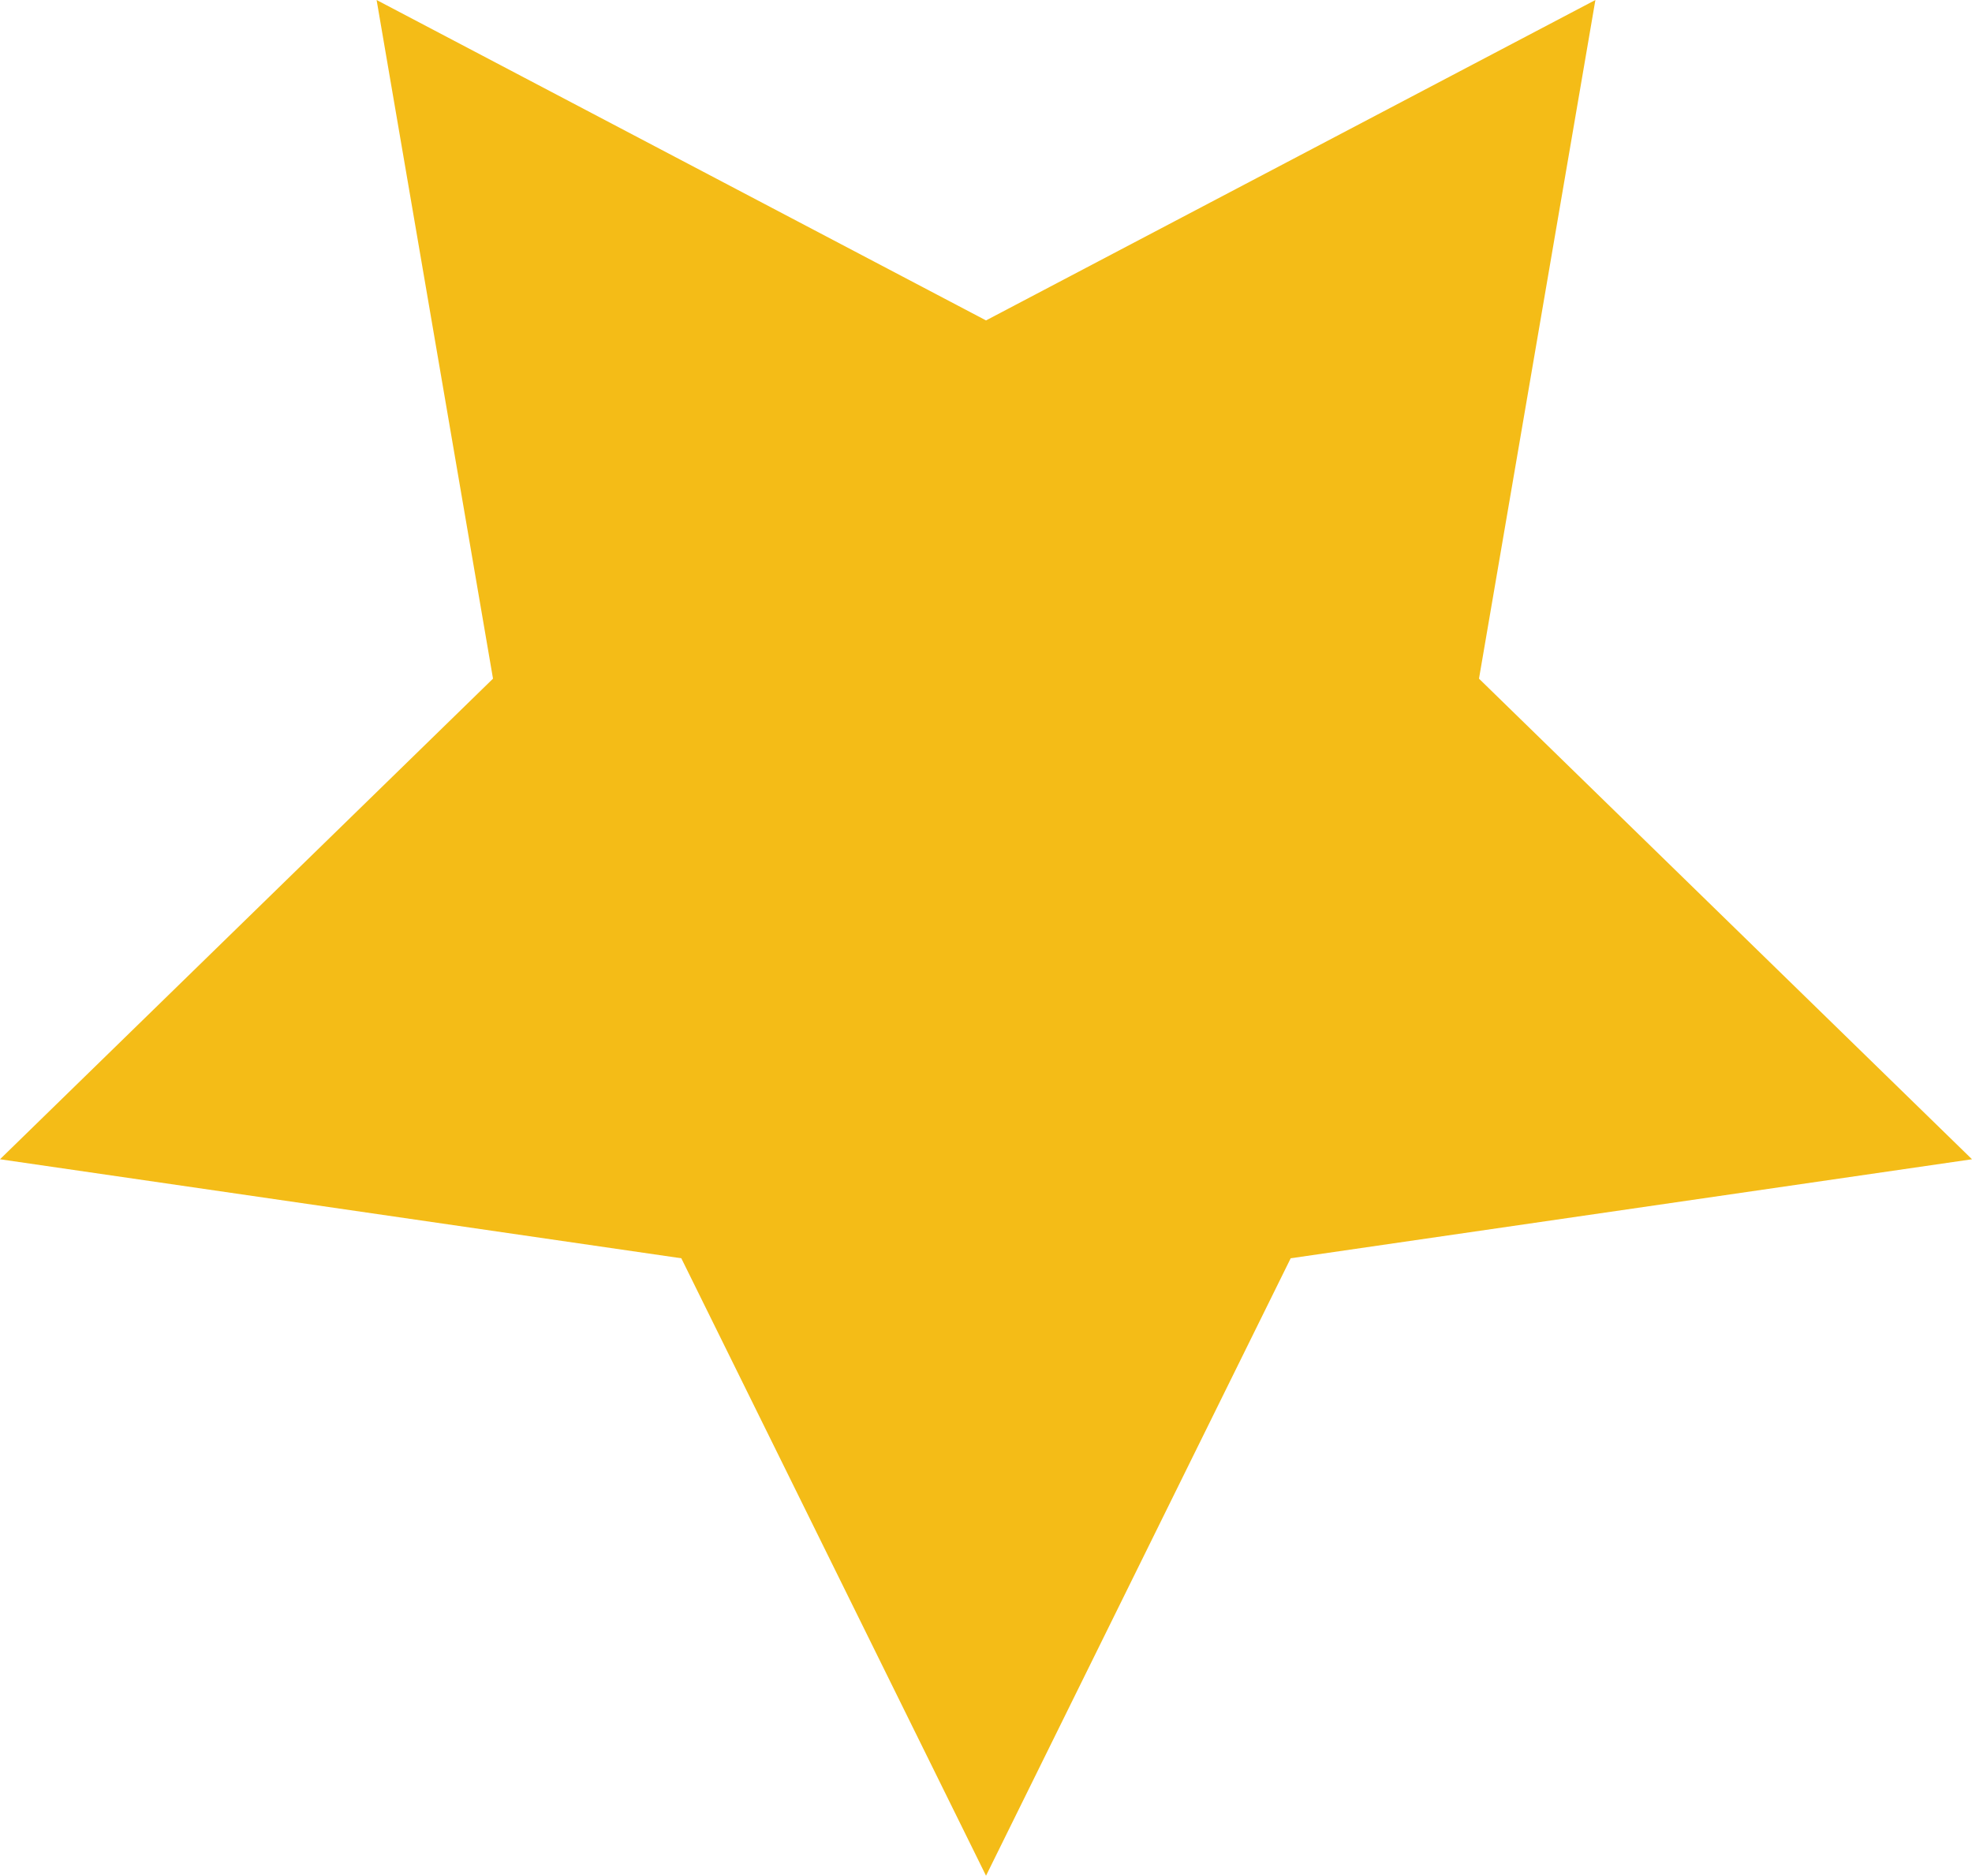 <?xml version="1.0" encoding="UTF-8" standalone="no"?>
<!-- Created with Inkscape (http://www.inkscape.org/) -->

<svg
   xmlns:dc="http://purl.org/dc/elements/1.1/"
   xmlns:cc="http://creativecommons.org/ns#"
   xmlns:rdf="http://www.w3.org/1999/02/22-rdf-syntax-ns#"
   xmlns:svg="http://www.w3.org/2000/svg"
   xmlns="http://www.w3.org/2000/svg"
   xmlns:sodipodi="http://sodipodi.sourceforge.net/DTD/sodipodi-0.dtd"
   xmlns:inkscape="http://www.inkscape.org/namespaces/inkscape"
   width="47.587mm"
   height="45.258mm"
   viewBox="0 0 47.587 45.258"
   version="1.1"
   id="svg8"
   inkscape:version="0.92.3 (2405546, 2018-03-11)"
   sodipodi:docname="star.svg">
  <g
     inkscape:label="Layer 1"
     inkscape:groupmode="layer"
     id="layer1"
     transform="translate(-31.769,-3.483)">
    <path
       sodipodi:type="star"
       id="path12"
       sodipodi:sides="5"
       sodipodi:cx="55.5625"
       sodipodi:cy="23.723215"
       sodipodi:r1="25.017914"
       sodipodi:r2="12.508957"
       sodipodi:arg1="1.5707963"
       sodipodi:arg2="2.1991149"
       inkscape:flatsided="false"
       inkscape:rounded="0"
       inkscape:randomized="0"
       d="M 55.563,48.741 48.21,33.843 31.769,31.454 43.666,19.858 40.857,3.483 55.563,11.214 70.268,3.483 67.459,19.858 79.356,31.454 62.915,33.843 Z"
       inkscape:transform-center-y="2.3889977"
       style="fill:#f4bc17;fill-opacity:1;stroke-width:0.265" />
  </g>
</svg>
